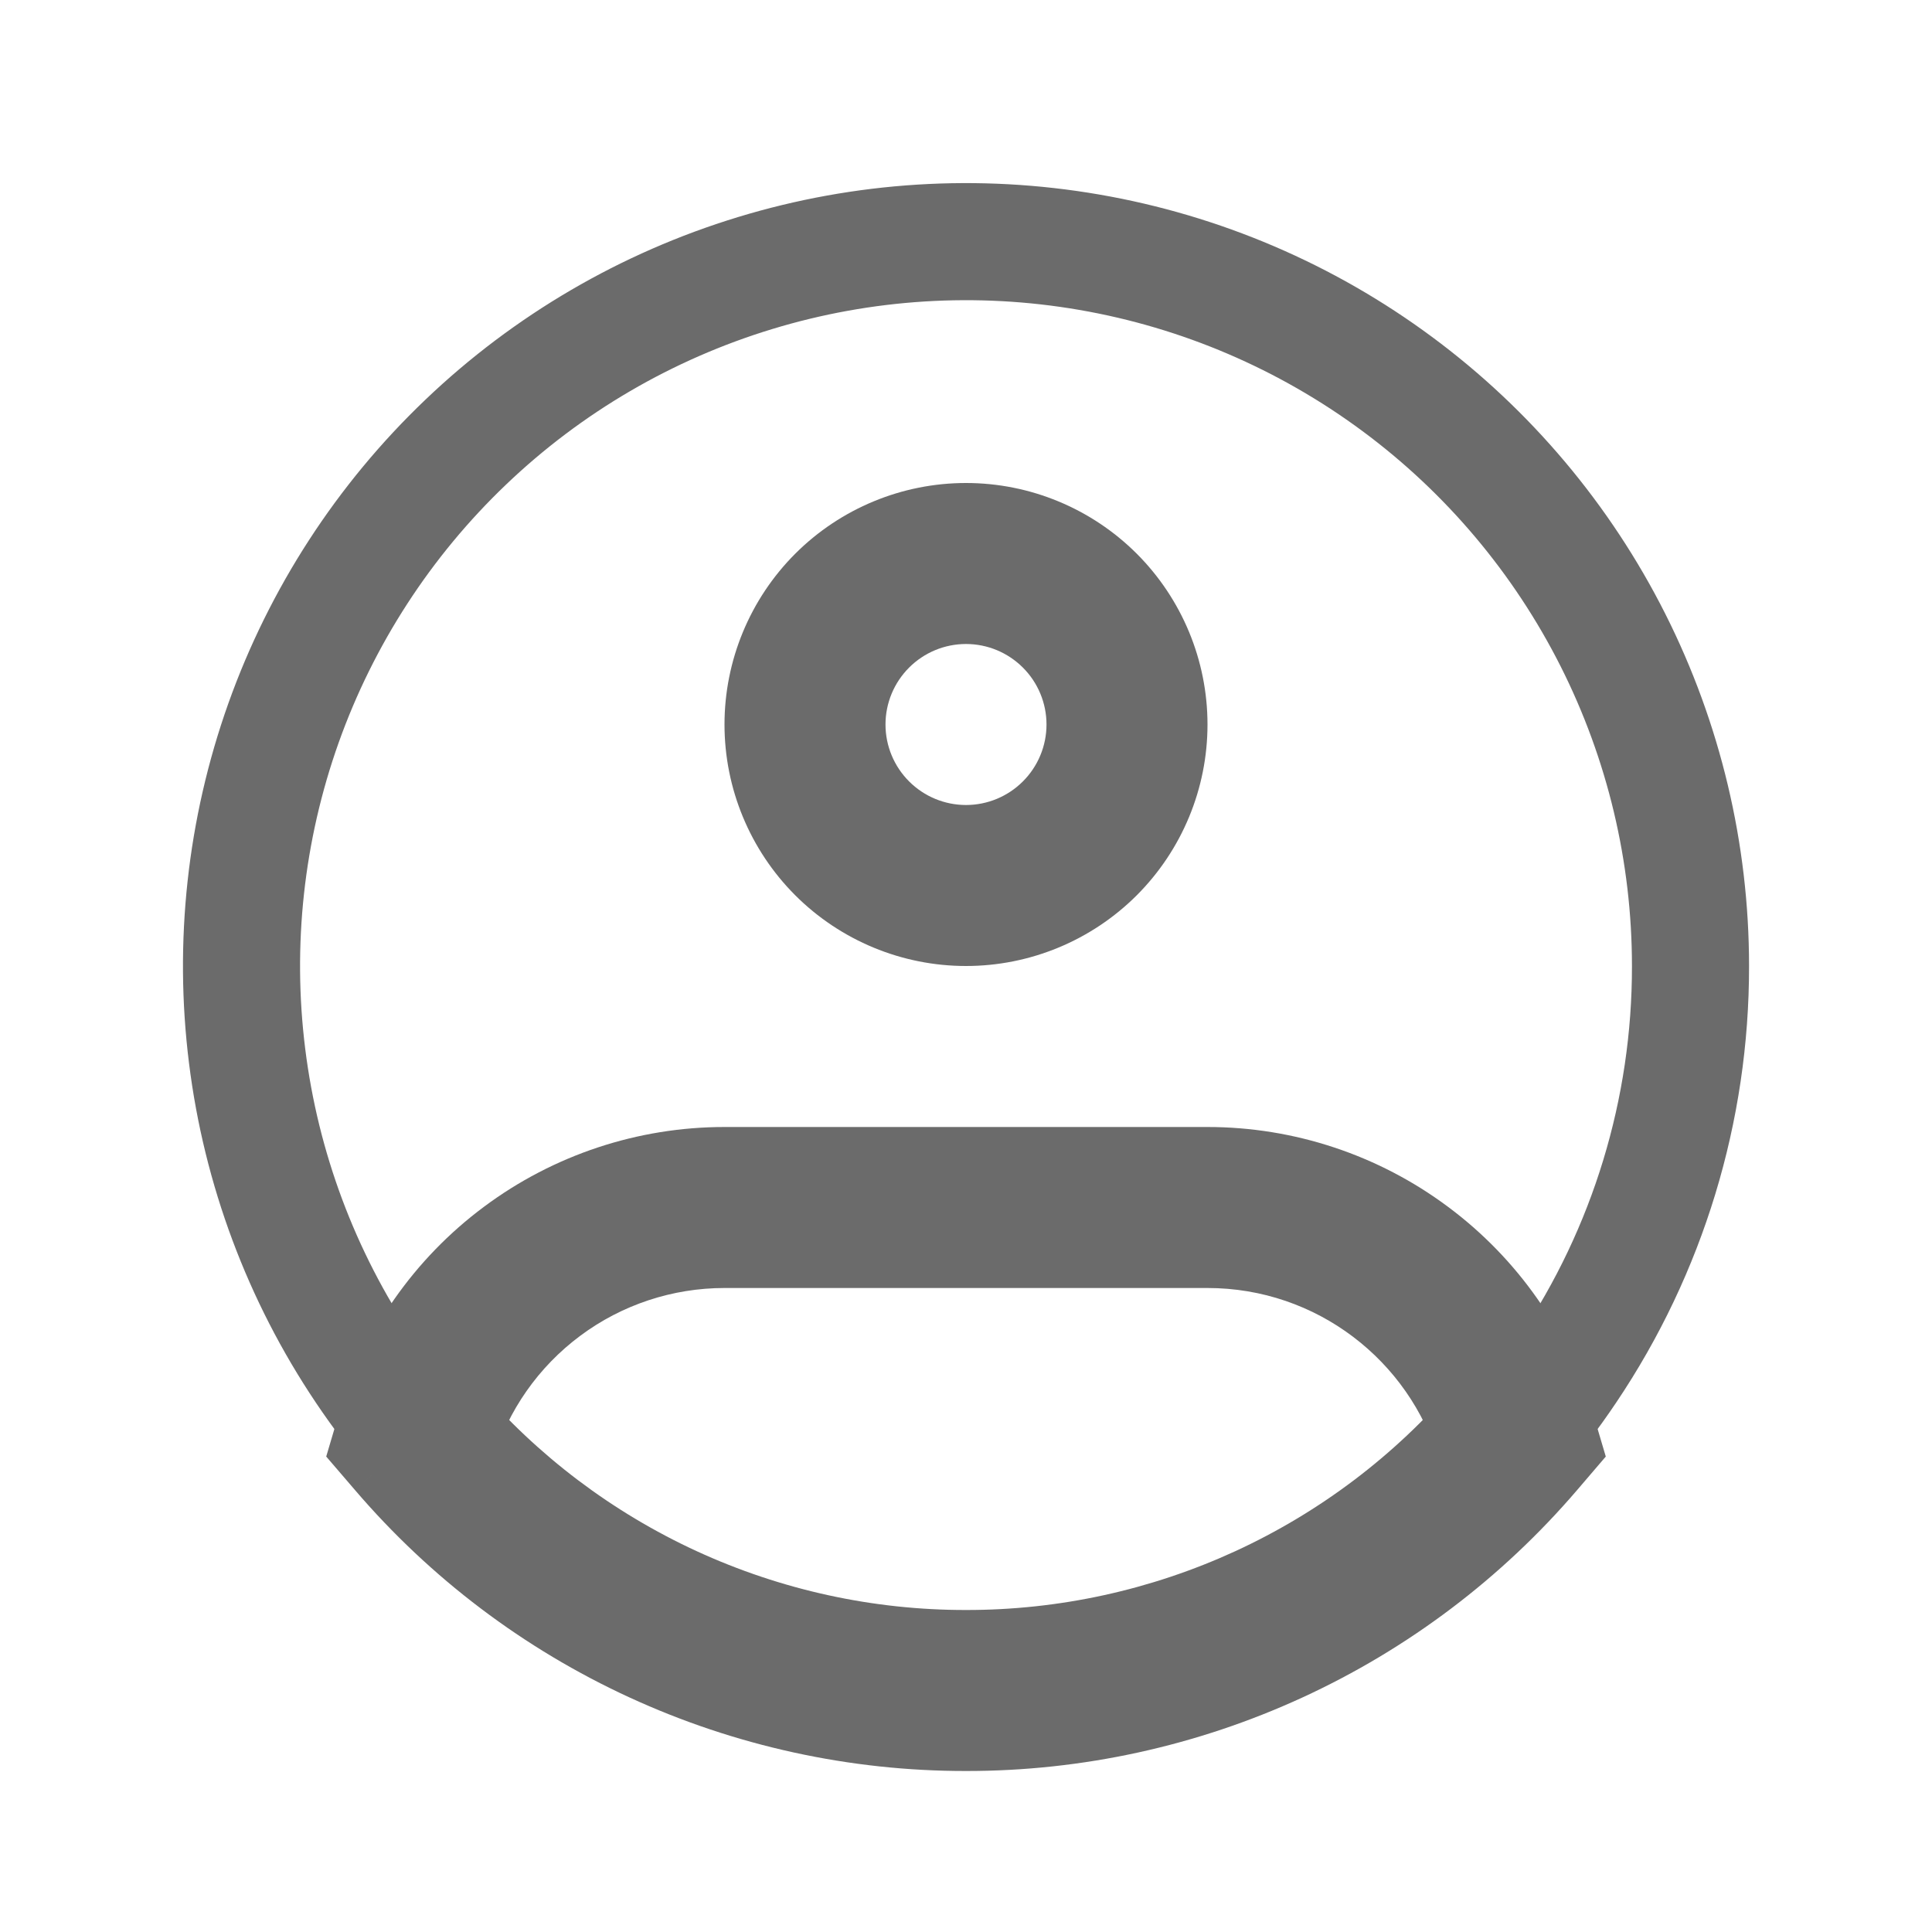 <svg width="33" height="33" viewBox="0 0 33 33" fill="none" xmlns="http://www.w3.org/2000/svg">
<path d="M28.875 16.5C28.879 18.957 28.148 21.359 26.777 23.397C25.646 25.084 24.116 26.466 22.324 27.422C20.531 28.377 18.531 28.877 16.5 28.875C14.469 28.877 12.469 28.377 10.676 27.422C8.884 26.466 7.354 25.084 6.223 23.397C5.146 21.792 4.46 19.956 4.221 18.038C3.981 16.12 4.194 14.172 4.842 12.351C5.491 10.53 6.557 8.886 7.956 7.551C9.354 6.216 11.046 5.228 12.895 4.665C14.745 4.101 16.7 3.979 18.605 4.308C20.511 4.637 22.312 5.408 23.866 6.559C25.419 7.709 26.681 9.208 27.551 10.934C28.421 12.661 28.875 14.567 28.875 16.5Z" stroke="#6B6B6B" stroke-width="2"/>
<path d="M17.875 12.375C17.875 12.74 17.73 13.089 17.472 13.347C17.214 13.605 16.865 13.75 16.5 13.75V16.5C17.594 16.5 18.643 16.065 19.417 15.292C20.19 14.518 20.625 13.469 20.625 12.375H17.875ZM16.5 13.75C16.135 13.75 15.786 13.605 15.528 13.347C15.27 13.089 15.125 12.74 15.125 12.375H12.375C12.375 13.469 12.81 14.518 13.583 15.292C14.357 16.065 15.406 16.5 16.5 16.5V13.75ZM15.125 12.375C15.125 12.01 15.27 11.661 15.528 11.403C15.786 11.145 16.135 11 16.5 11V8.25C15.406 8.25 14.357 8.685 13.583 9.458C12.81 10.232 12.375 11.281 12.375 12.375H15.125ZM16.5 11C16.865 11 17.214 11.145 17.472 11.403C17.73 11.661 17.875 12.01 17.875 12.375H20.625C20.625 11.281 20.19 10.232 19.417 9.458C18.643 8.685 17.594 8.25 16.5 8.25V11ZM7.103 24.552L5.785 24.16L5.572 24.879L6.06 25.447L7.103 24.552ZM25.897 24.552L26.942 25.447L27.428 24.879L27.215 24.16L25.897 24.552ZM12.375 22H20.625V19.25H12.375V22ZM12.375 19.25C10.894 19.25 9.453 19.728 8.266 20.613C7.078 21.497 6.208 22.741 5.785 24.16L8.421 24.944C8.675 24.093 9.198 23.347 9.91 22.817C10.622 22.286 11.487 22 12.375 22V19.25ZM16.5 27.5C14.913 27.502 13.344 27.159 11.902 26.496C10.459 25.832 9.178 24.864 8.147 23.657L6.06 25.447C7.349 26.955 8.95 28.165 10.753 28.994C12.555 29.823 14.516 30.252 16.5 30.25V27.5ZM20.625 22C22.491 22 24.071 23.24 24.579 24.945L27.215 24.16C26.792 22.741 25.921 21.497 24.733 20.613C23.546 19.728 22.105 19.25 20.625 19.25V22ZM24.853 23.657C23.822 24.864 22.541 25.832 21.099 26.496C19.656 27.159 18.087 27.502 16.5 27.5V30.25C18.484 30.252 20.445 29.823 22.247 28.994C24.05 28.165 25.652 26.955 26.942 25.447L24.853 23.657Z" fill="#6B6B6B"/>
</svg>
